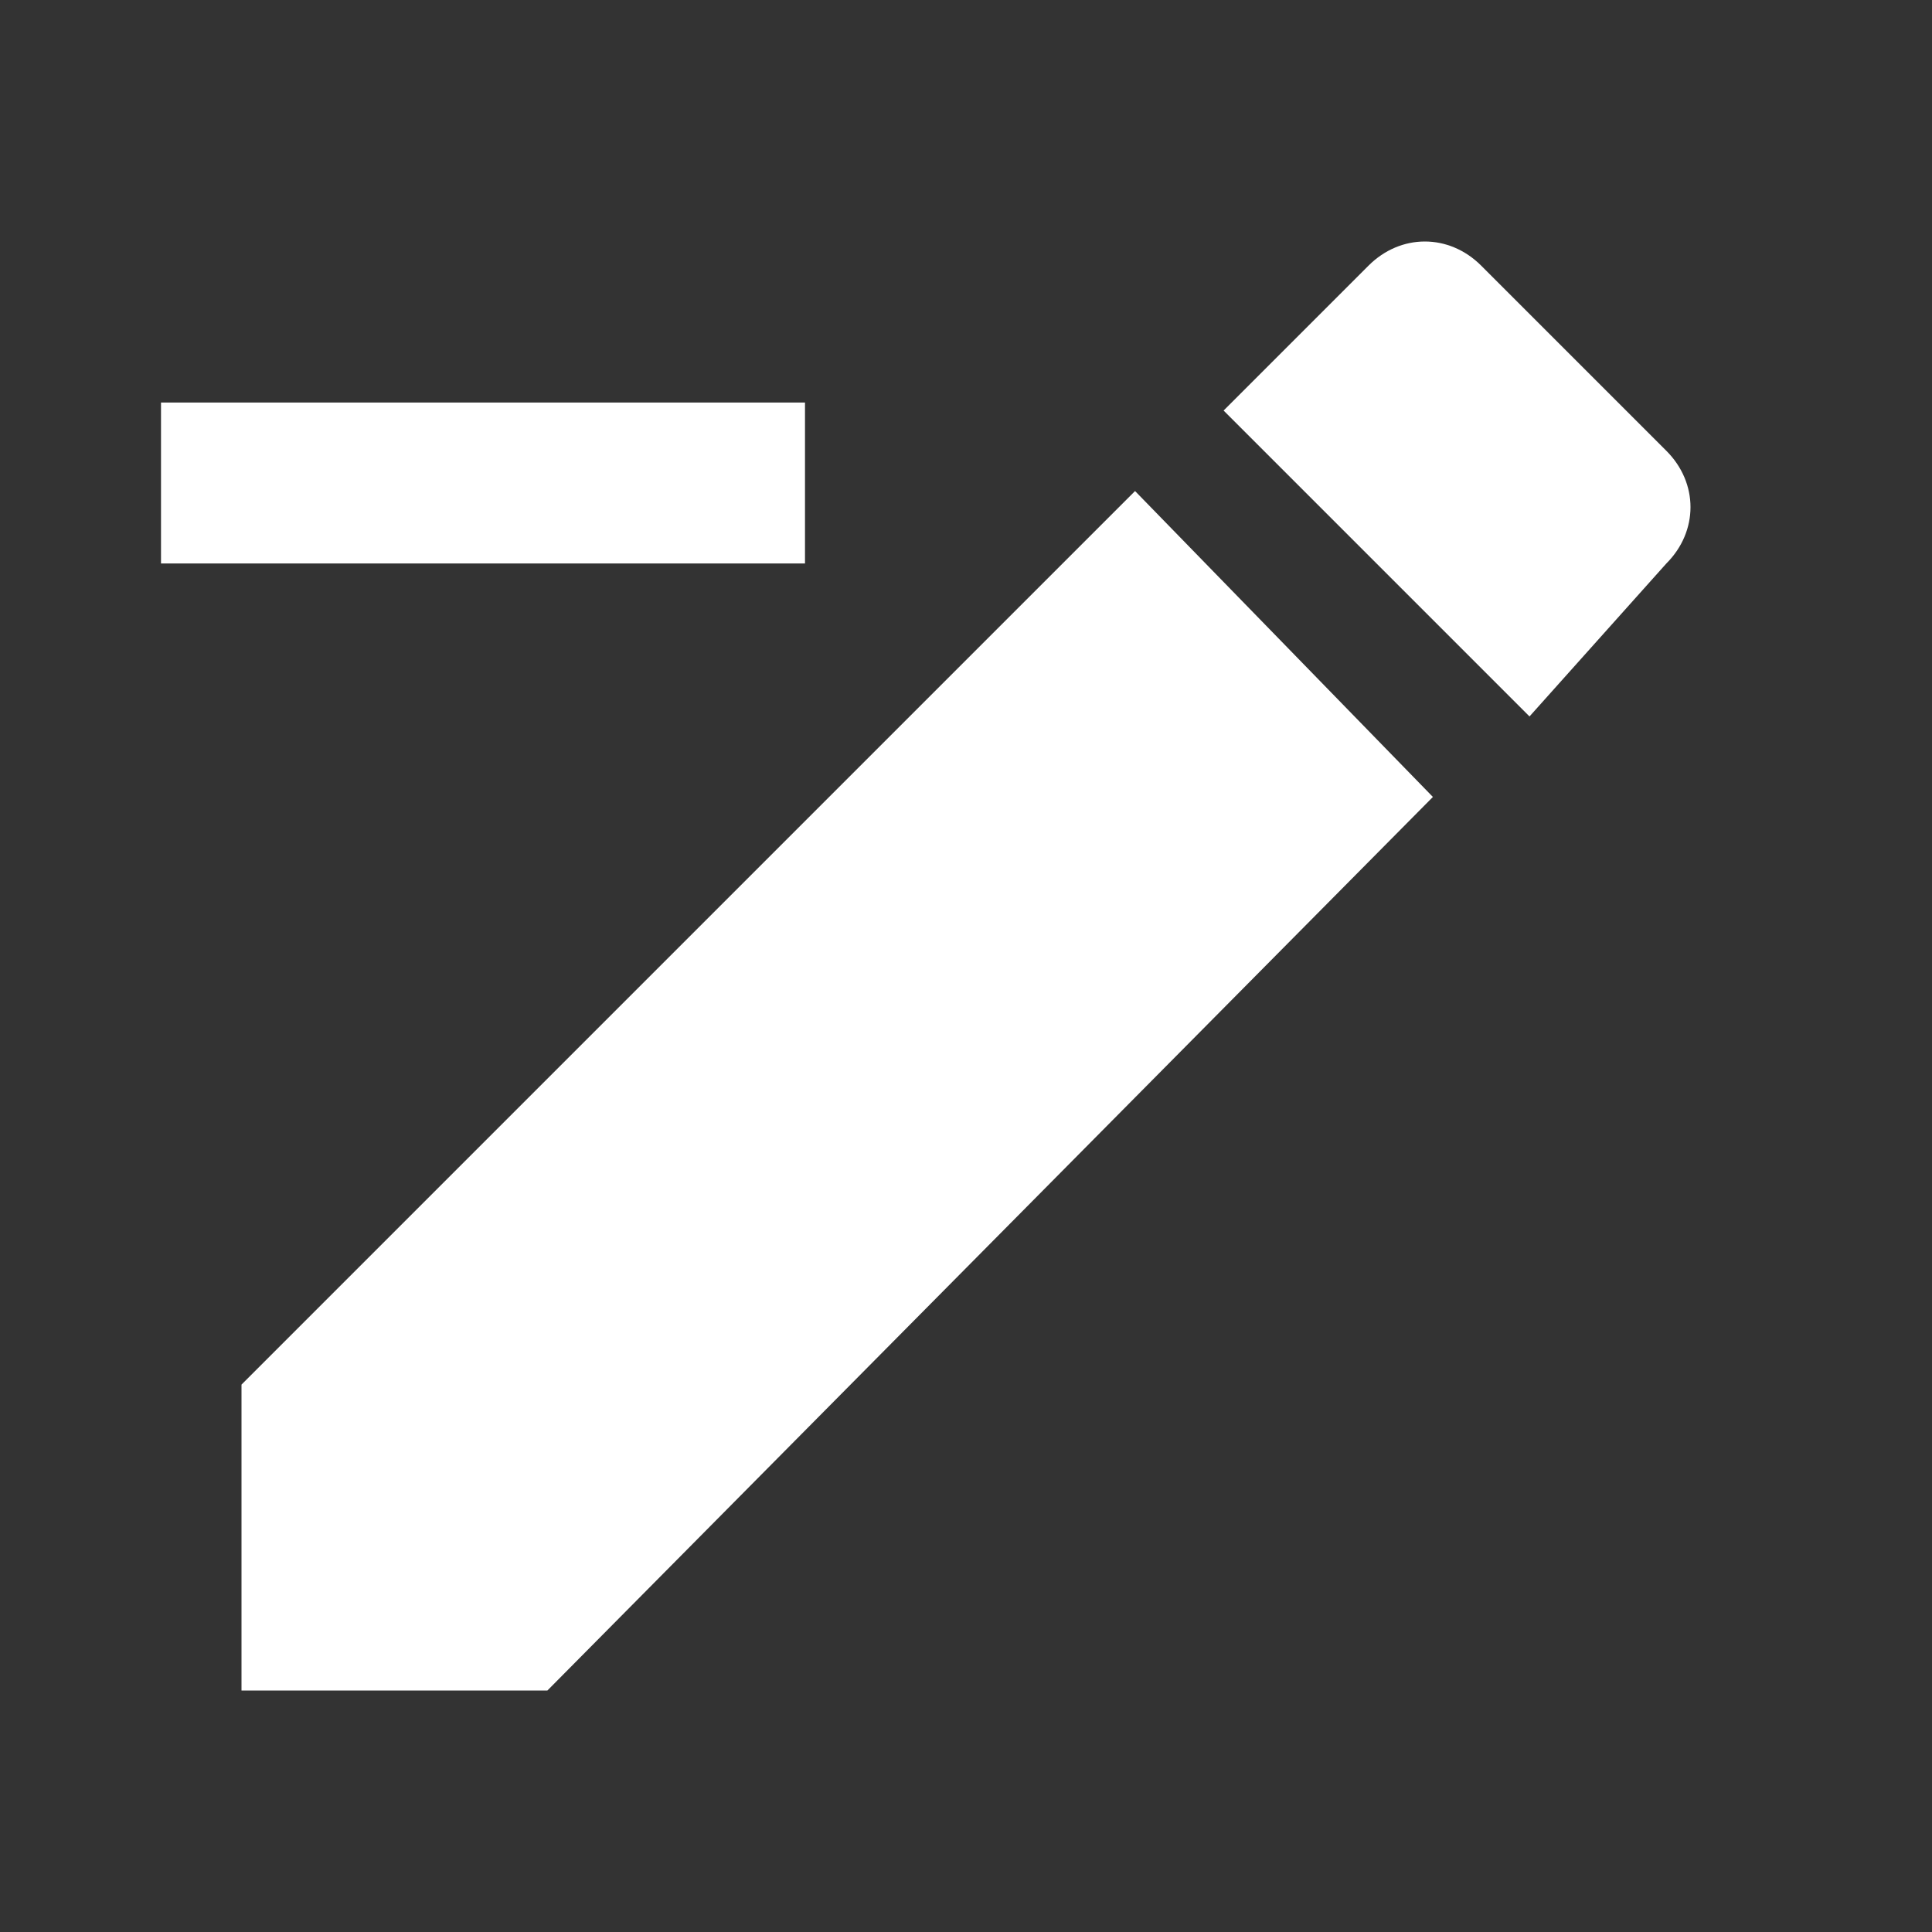<?xml version="1.0" encoding="UTF-8"?><!DOCTYPE svg PUBLIC "-//W3C//DTD SVG 1.1//EN" "http://www.w3.org/Graphics/SVG/1.1/DTD/svg11.dtd"><svg xmlns="http://www.w3.org/2000/svg" xmlns:xlink="http://www.w3.org/1999/xlink" version="1.1" width="512" height="512" viewBox="0 0 512 512"><rect x="0" y="0" width="512" height="512" fill="#333333" stroke="none"/>    <path fill="#ffffff" transform="scale(1, -1) translate(0, -448)" glyph-name="pencil-minus" unicode="&#xFDC4;" horiz-adv-x="512" d=" M441.6 298.667C450.133 307.2 450.133 320 441.6 328.533L392.533 377.6C384 386.133 371.2 386.133 362.667 377.6L324.267 339.2L405.333 258.133M64 81.067V0H145.067L379.733 236.8L300.8 317.867L64 81.067M213.333 341.333V298.667H42.667V341.333H213.333z" /></svg>